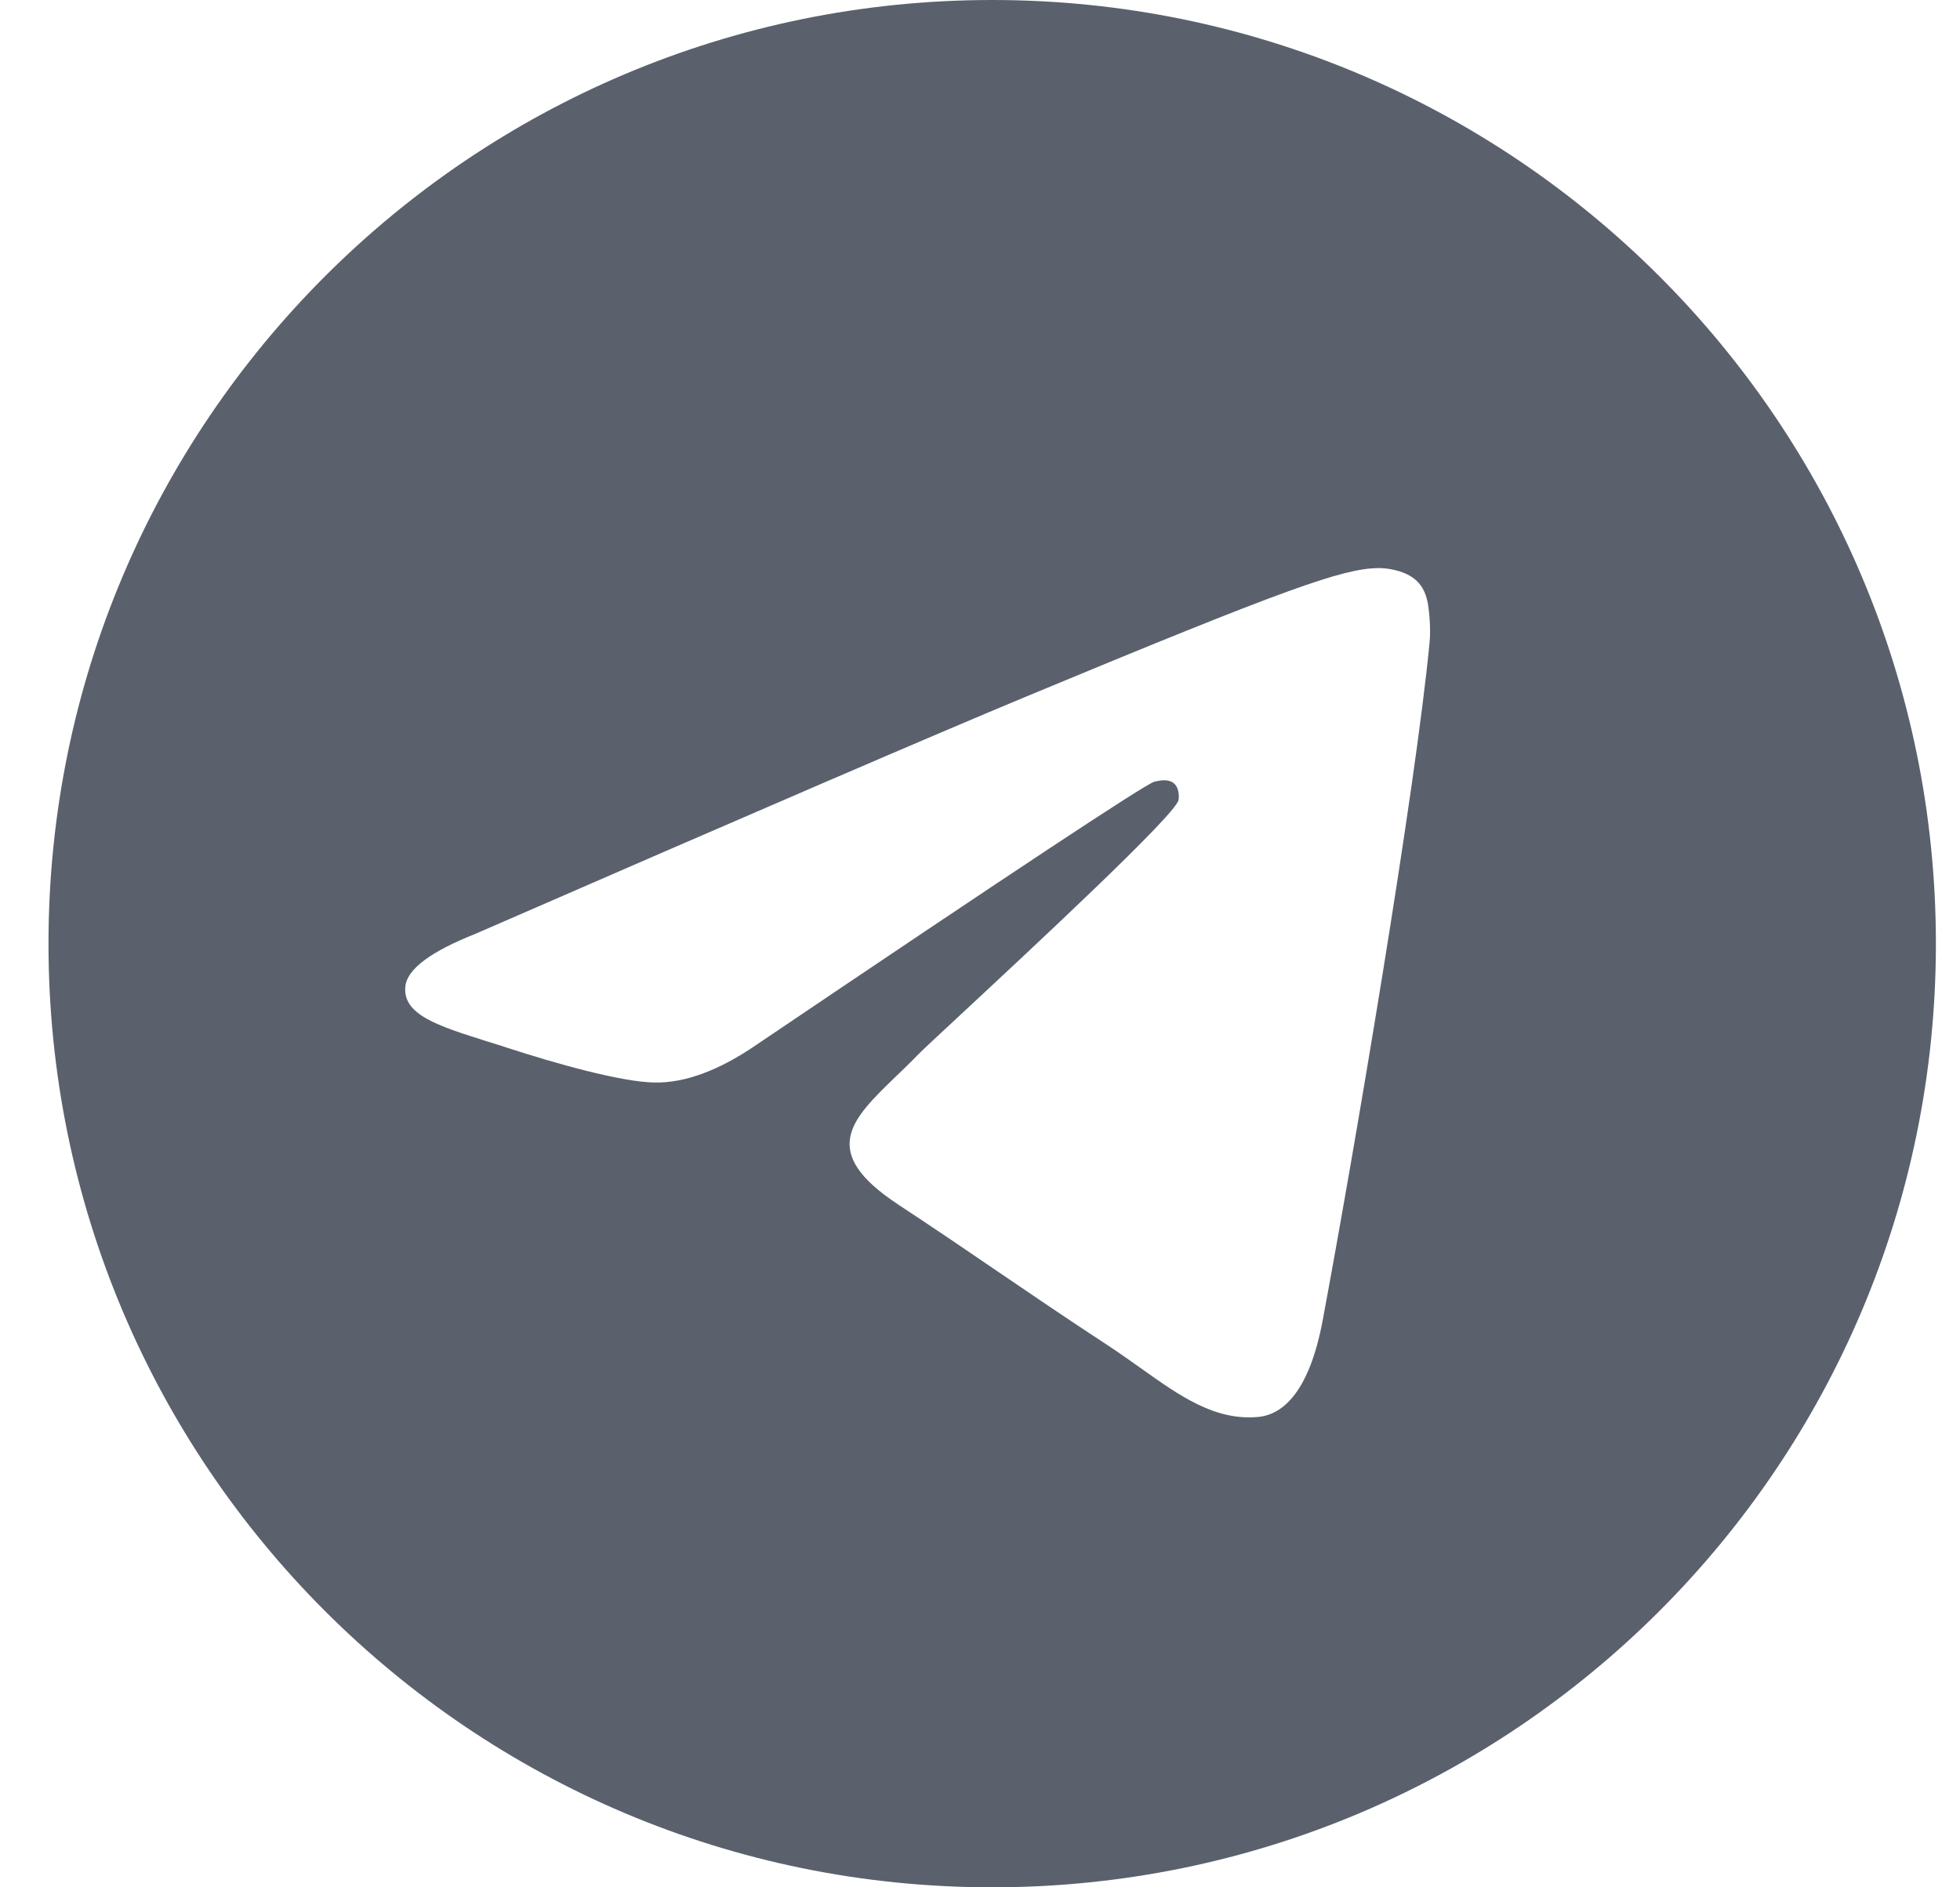 <svg width="27" height="26" viewBox="0 0 27 26" fill="none" xmlns="http://www.w3.org/2000/svg">
<path fill-rule="evenodd" clip-rule="evenodd" d="M26.668 13C26.668 20.18 20.848 26 13.668 26C6.488 26 0.668 20.18 0.668 13C0.668 5.82 6.488 0 13.668 0C20.848 0 26.668 5.82 26.668 13ZM14.134 9.597C12.869 10.123 10.342 11.212 6.553 12.863C5.937 13.107 5.615 13.347 5.585 13.581C5.536 13.977 6.031 14.132 6.706 14.345C6.798 14.373 6.893 14.403 6.99 14.435C7.654 14.651 8.547 14.903 9.011 14.913C9.432 14.922 9.902 14.749 10.421 14.393C13.962 12.002 15.79 10.794 15.904 10.768C15.985 10.75 16.098 10.727 16.174 10.794C16.25 10.862 16.242 10.99 16.234 11.024C16.185 11.233 14.24 13.041 13.234 13.977C12.92 14.269 12.697 14.476 12.652 14.523C12.55 14.629 12.446 14.729 12.346 14.825C11.73 15.419 11.267 15.865 12.372 16.593C12.903 16.943 13.328 17.232 13.751 17.521C14.214 17.836 14.676 18.151 15.273 18.542C15.425 18.642 15.57 18.745 15.712 18.846C16.251 19.23 16.735 19.575 17.332 19.52C17.68 19.488 18.039 19.162 18.221 18.187C18.651 15.885 19.498 10.897 19.694 8.841C19.711 8.661 19.689 8.43 19.672 8.329C19.655 8.228 19.619 8.084 19.487 7.977C19.331 7.851 19.091 7.824 18.983 7.826C18.494 7.835 17.744 8.096 14.134 9.597Z" fill="#5A616C"/>
</svg>
